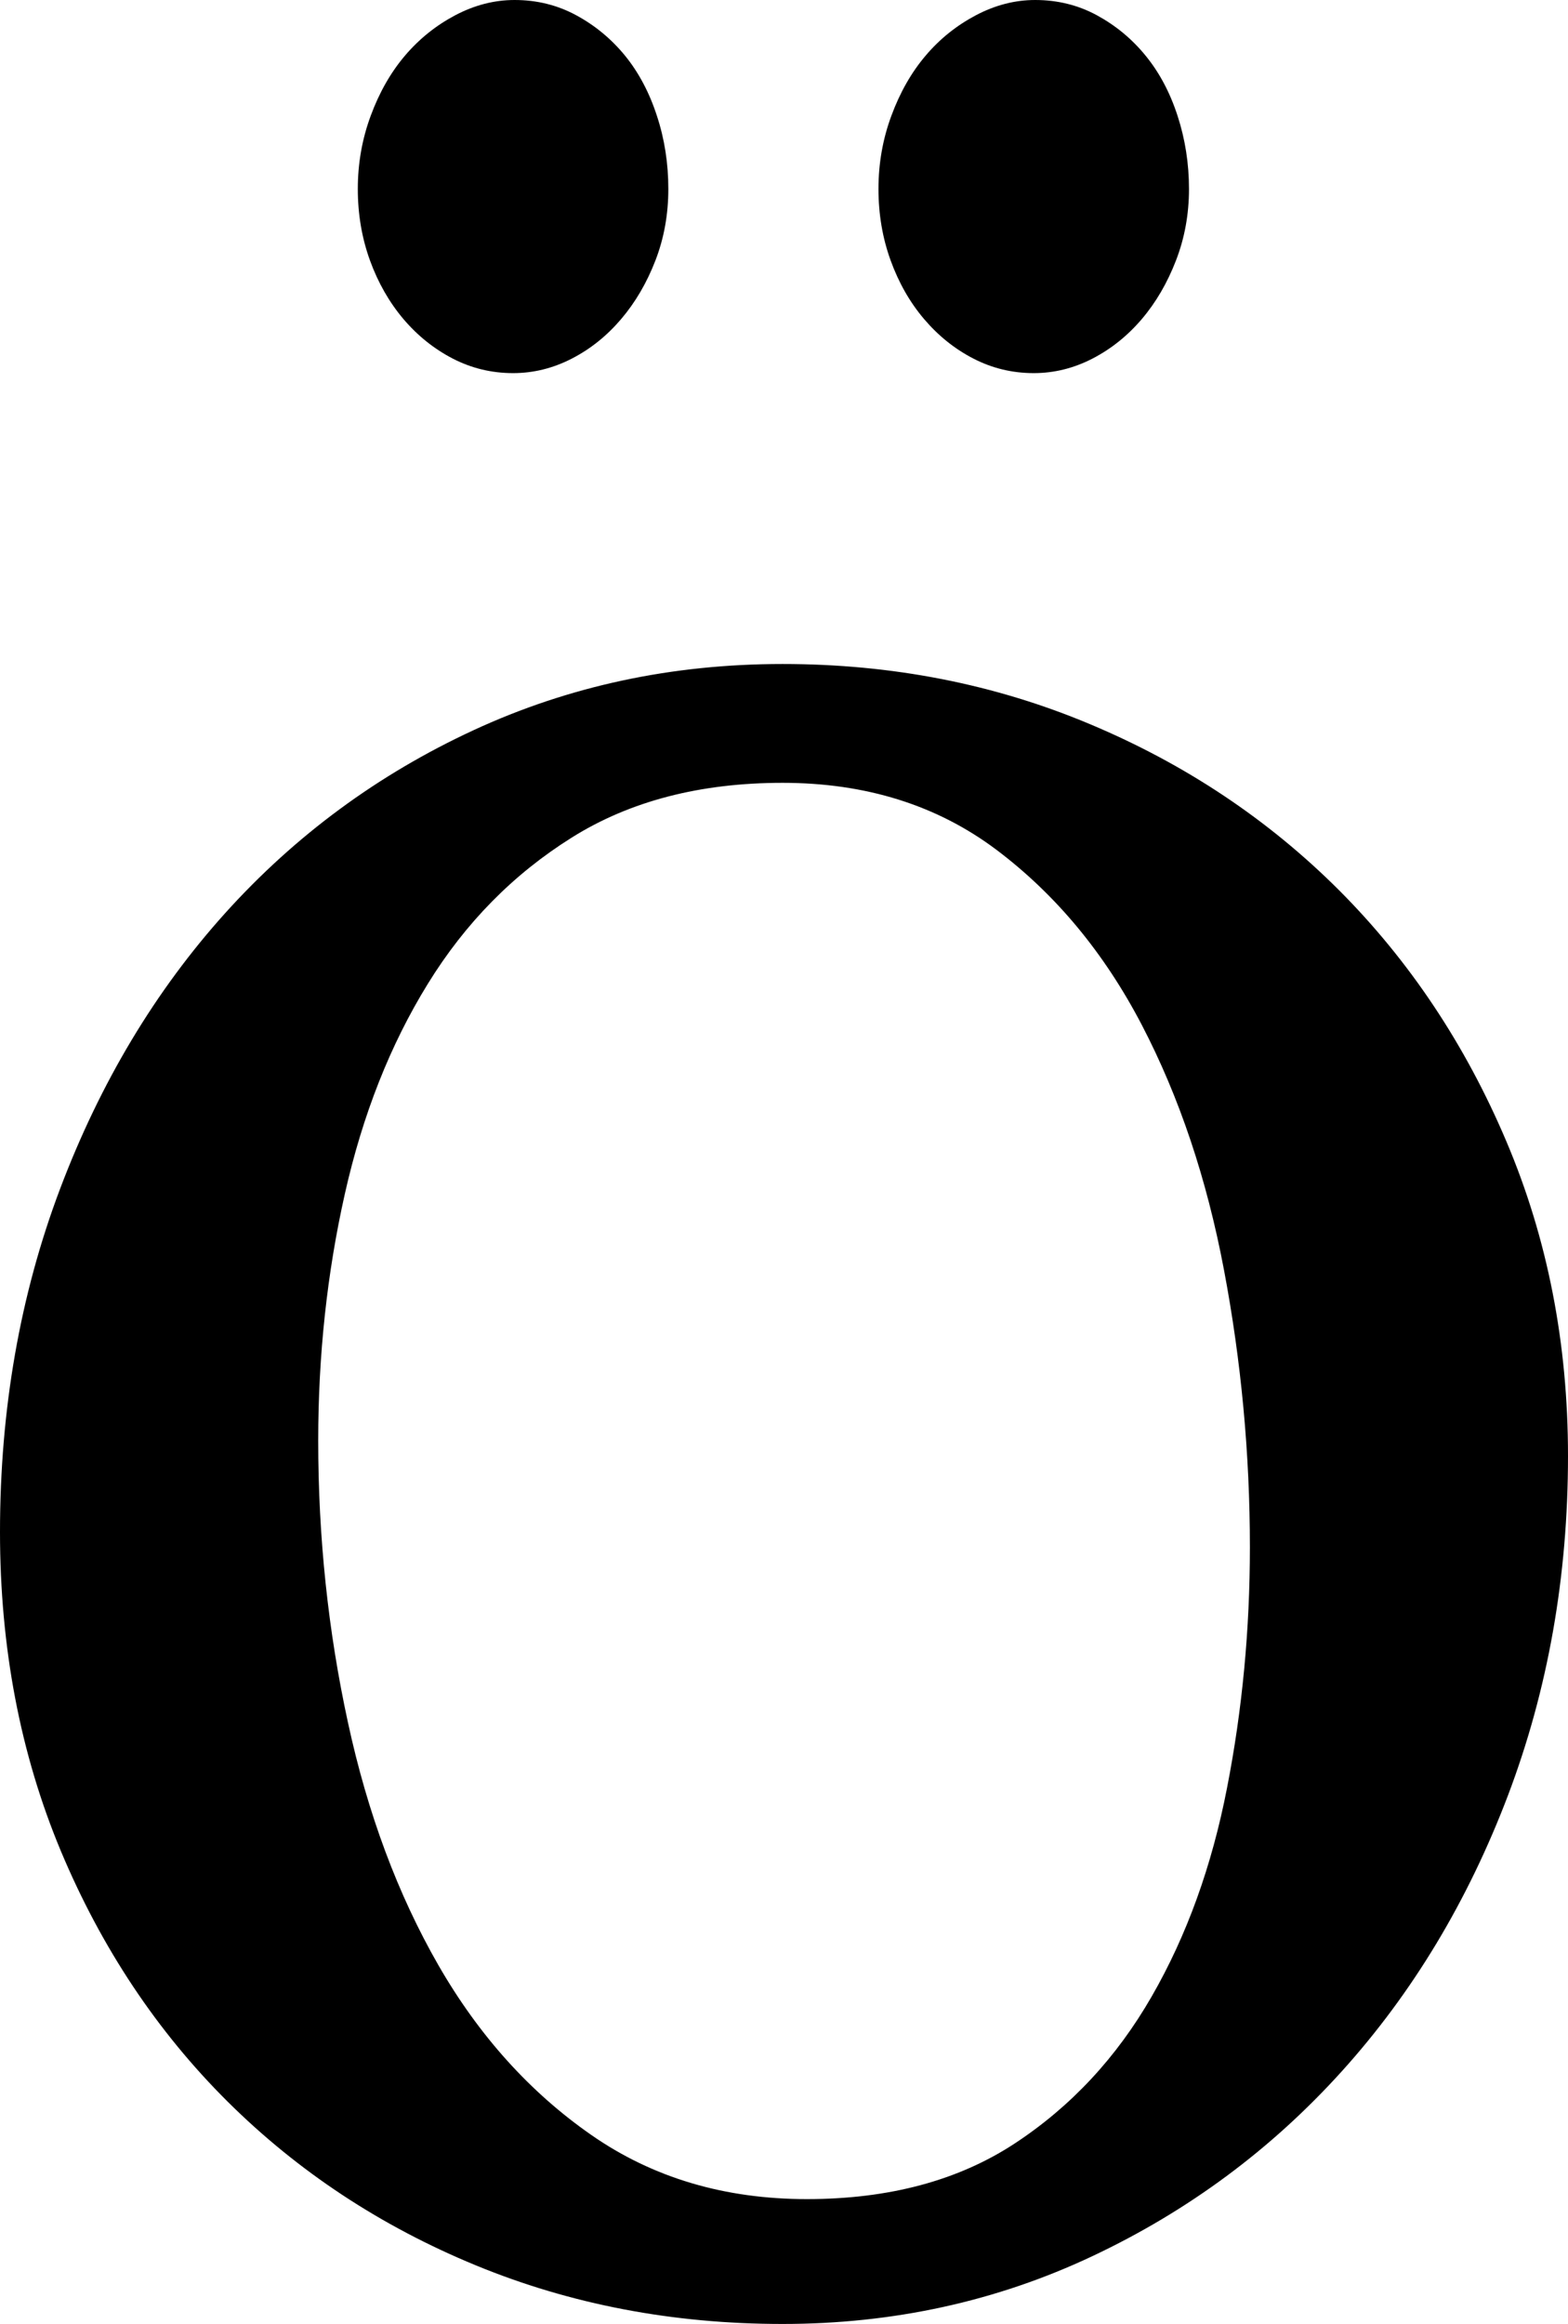 <svg width="15.088" height="22.354" viewBox="1.23 -44.224 15.088 22.354" xmlns="http://www.w3.org/2000/svg"><path d="M8.76 -36.694C7.969 -36.694 7.292 -36.519 6.731 -36.167C6.169 -35.815 5.708 -35.347 5.347 -34.761C4.985 -34.175 4.719 -33.501 4.548 -32.739C4.377 -31.978 4.292 -31.187 4.292 -30.366C4.292 -29.438 4.387 -28.535 4.578 -27.656C4.768 -26.777 5.059 -25.999 5.449 -25.32C5.84 -24.641 6.331 -24.097 6.921 -23.687C7.512 -23.276 8.203 -23.071 8.994 -23.071C9.785 -23.071 10.452 -23.25 10.994 -23.606C11.536 -23.962 11.975 -24.434 12.312 -25.02C12.649 -25.605 12.891 -26.274 13.037 -27.026C13.184 -27.778 13.257 -28.55 13.257 -29.341C13.257 -30.239 13.174 -31.128 13.008 -32.007C12.842 -32.886 12.578 -33.672 12.217 -34.365C11.855 -35.059 11.389 -35.62 10.818 -36.05C10.247 -36.479 9.561 -36.694 8.76 -36.694ZM8.76 -37.837C9.814 -37.837 10.801 -37.644 11.719 -37.258C12.637 -36.873 13.435 -36.34 14.114 -35.662C14.792 -34.983 15.33 -34.177 15.725 -33.245C16.121 -32.312 16.318 -31.304 16.318 -30.22C16.318 -29.058 16.125 -27.969 15.74 -26.953C15.354 -25.938 14.822 -25.054 14.143 -24.302C13.464 -23.55 12.664 -22.957 11.741 -22.522C10.818 -22.087 9.824 -21.87 8.76 -21.87C7.705 -21.87 6.721 -22.058 5.808 -22.434C4.895 -22.81 4.099 -23.335 3.42 -24.009C2.742 -24.683 2.207 -25.486 1.816 -26.418C1.426 -27.351 1.23 -28.374 1.23 -29.487C1.23 -30.669 1.423 -31.77 1.809 -32.791C2.195 -33.811 2.725 -34.695 3.398 -35.442C4.072 -36.189 4.868 -36.775 5.786 -37.2C6.704 -37.625 7.695 -37.837 8.76 -37.837ZM7.661 -42.407C7.661 -42.163 7.62 -41.934 7.537 -41.719C7.454 -41.504 7.344 -41.316 7.207 -41.155C7.07 -40.994 6.912 -40.867 6.731 -40.774C6.55 -40.681 6.362 -40.635 6.167 -40.635C5.962 -40.635 5.769 -40.681 5.588 -40.774C5.408 -40.867 5.249 -40.994 5.112 -41.155C4.976 -41.316 4.868 -41.504 4.79 -41.719C4.712 -41.934 4.673 -42.163 4.673 -42.407C4.673 -42.651 4.714 -42.886 4.797 -43.11C4.88 -43.335 4.99 -43.528 5.127 -43.689C5.264 -43.85 5.425 -43.979 5.61 -44.077C5.796 -44.175 5.986 -44.224 6.182 -44.224C6.396 -44.224 6.594 -44.175 6.775 -44.077C6.956 -43.979 7.112 -43.85 7.244 -43.689C7.375 -43.528 7.478 -43.335 7.551 -43.11C7.625 -42.886 7.661 -42.651 7.661 -42.407ZM12.671 -42.407C12.671 -42.163 12.629 -41.934 12.546 -41.719C12.463 -41.504 12.354 -41.316 12.217 -41.155C12.08 -40.994 11.921 -40.867 11.741 -40.774C11.56 -40.681 11.372 -40.635 11.177 -40.635C10.972 -40.635 10.779 -40.681 10.598 -40.774C10.417 -40.867 10.259 -40.994 10.122 -41.155C9.985 -41.316 9.878 -41.504 9.8 -41.719C9.722 -41.934 9.683 -42.163 9.683 -42.407C9.683 -42.651 9.724 -42.886 9.807 -43.11C9.89 -43.335 10 -43.528 10.137 -43.689C10.273 -43.85 10.435 -43.979 10.62 -44.077C10.806 -44.175 10.996 -44.224 11.191 -44.224C11.406 -44.224 11.604 -44.175 11.785 -44.077C11.965 -43.979 12.122 -43.85 12.253 -43.689C12.385 -43.528 12.488 -43.335 12.561 -43.11C12.634 -42.886 12.671 -42.651 12.671 -42.407ZM12.671 -42.407"></path></svg>